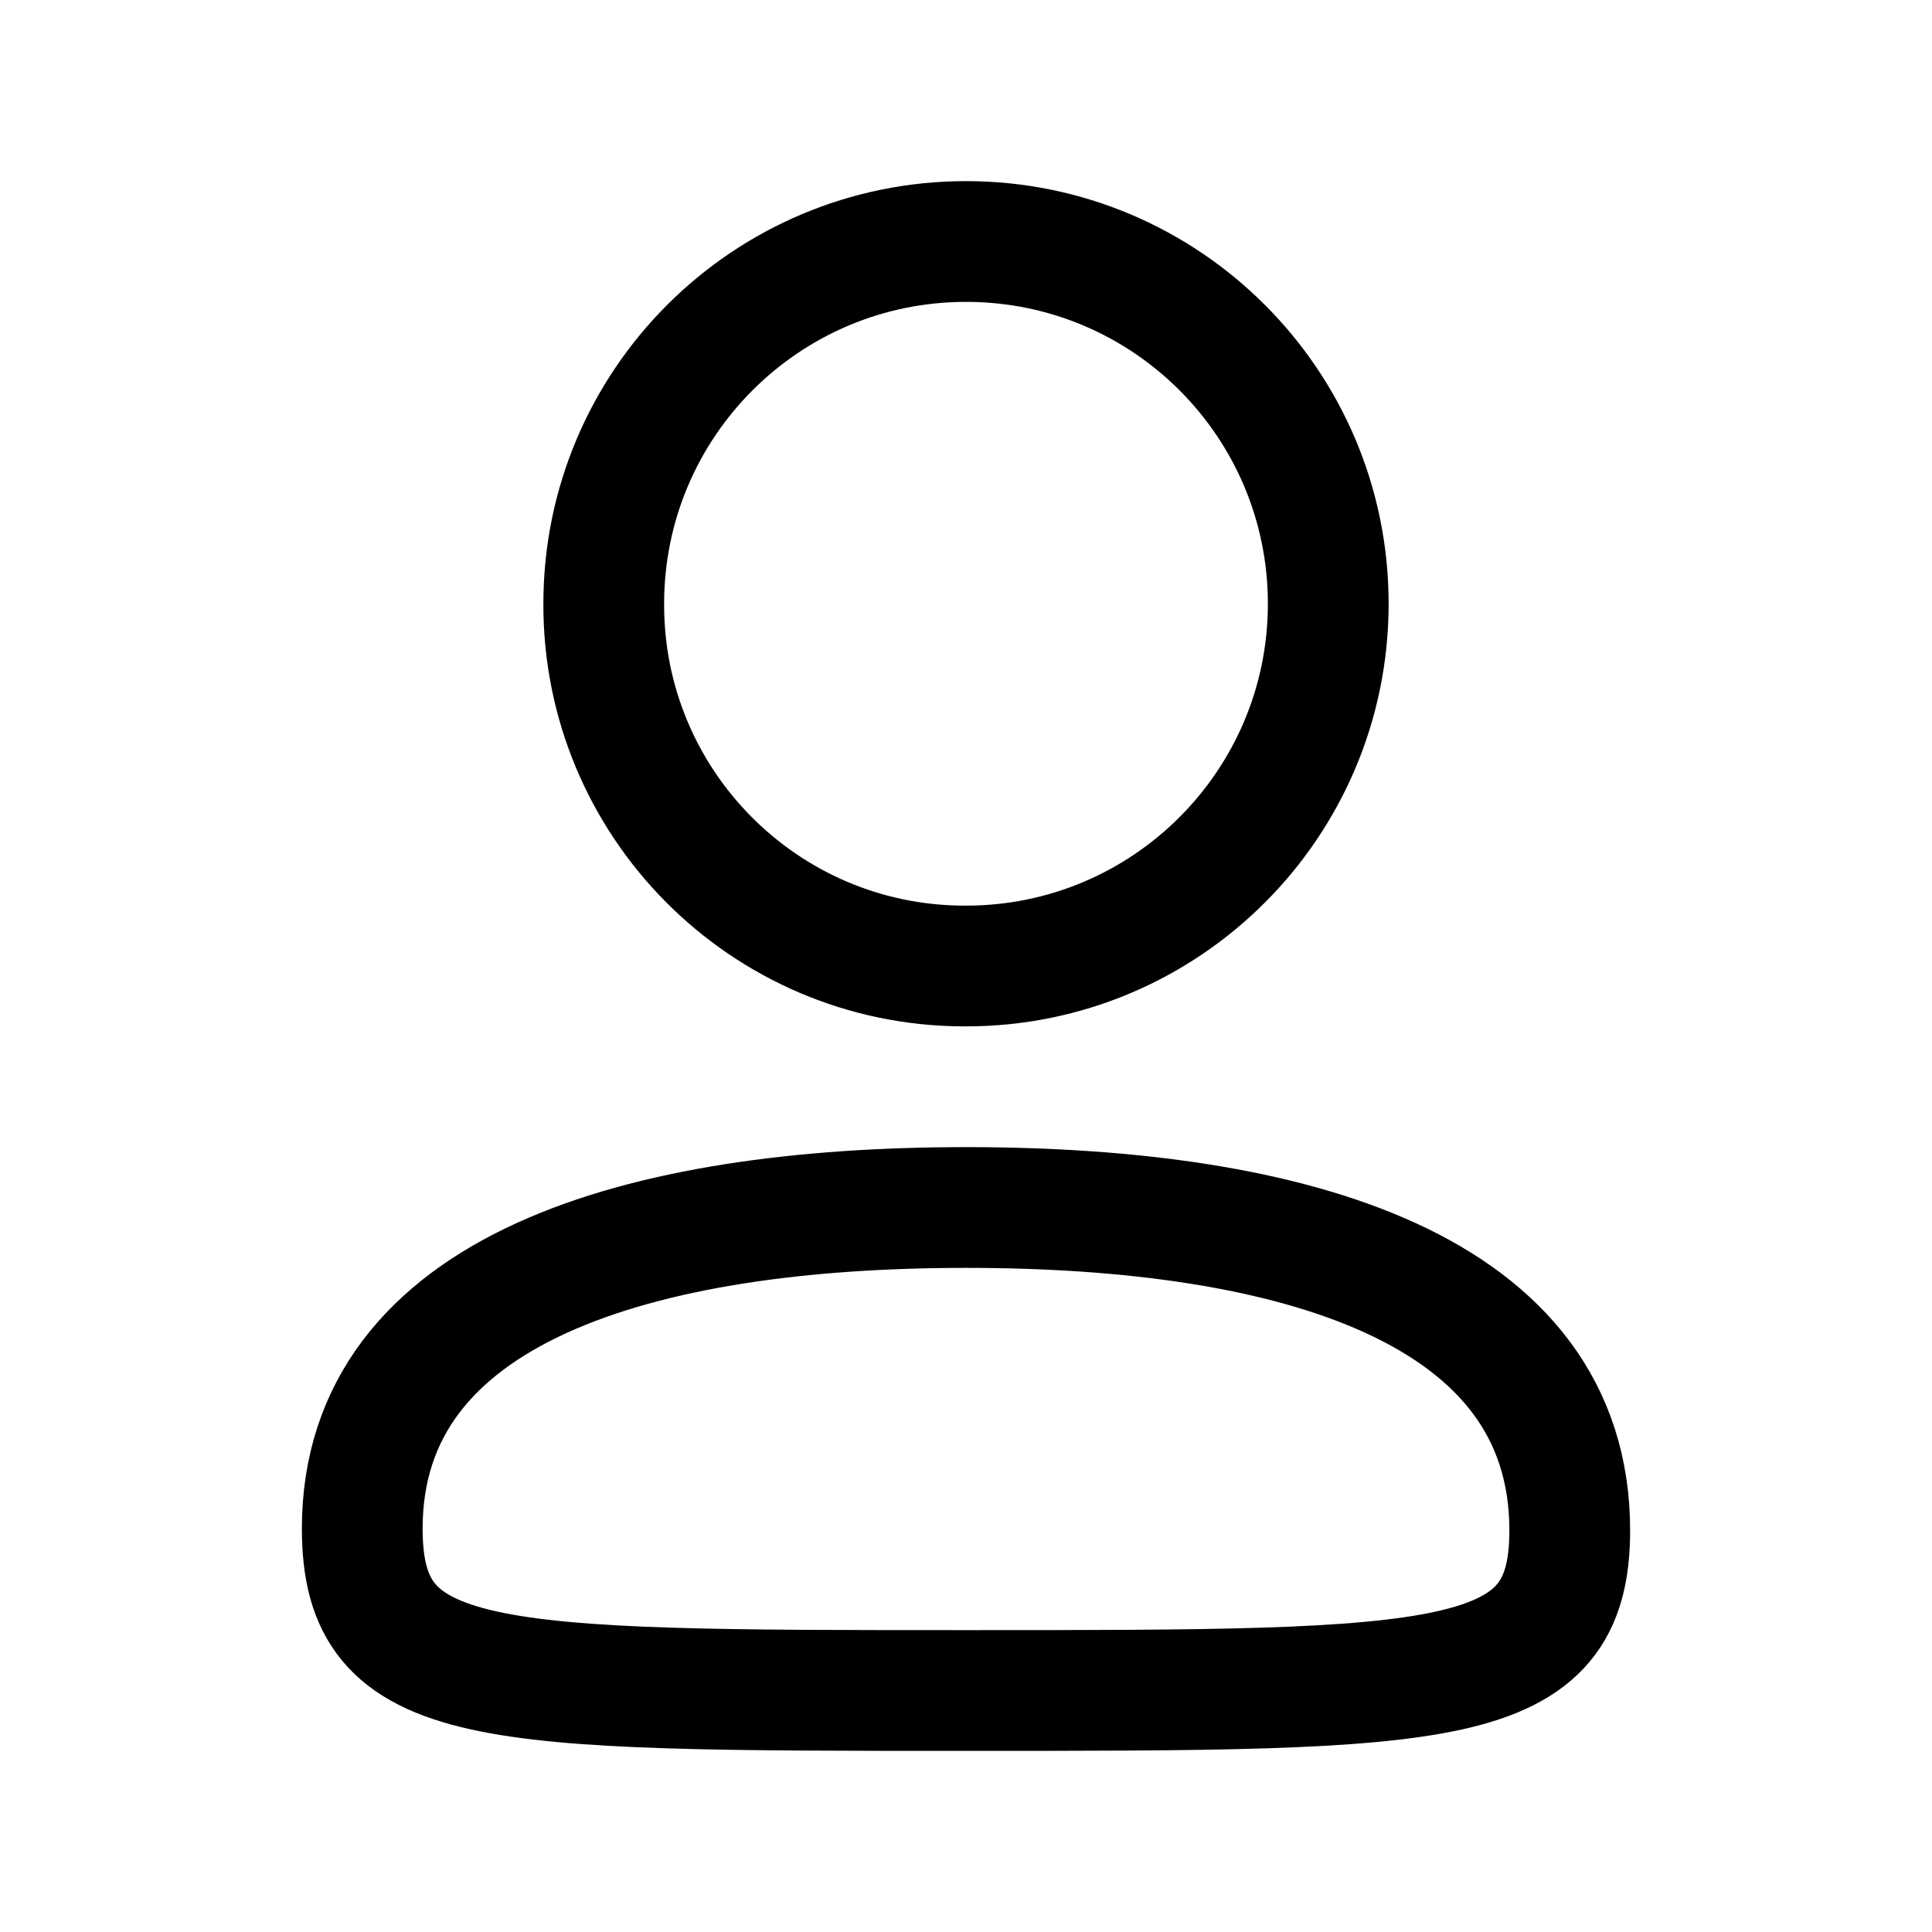 <svg width="24" height="24" viewBox="0 0 24 24" fill="none" xmlns="http://www.w3.org/2000/svg">
<path fill-rule="evenodd" clip-rule="evenodd" d="M12.001 15C7.955 15 4.5 16 4.5 18.989C4.5 21 6 21 12.001 21C18 21 19.5 21 19.5 19.011C19.5 16 16.068 15 12.001 15Z" stroke="black" stroke-width="1.5" stroke-linecap="round" stroke-linejoin="round"/>
<path fill-rule="evenodd" clip-rule="evenodd" d="M12.001 12C14.486 12 16.5 9.985 16.5 7.5C16.5 5.014 14.486 3 12.001 3C9.515 3 7.5 5.014 7.5 7.5C7.492 9.976 9.493 11.992 11.969 12H12.001Z" stroke="black" stroke-width="1.5" stroke-linecap="round" stroke-linejoin="round"/>
</svg>
